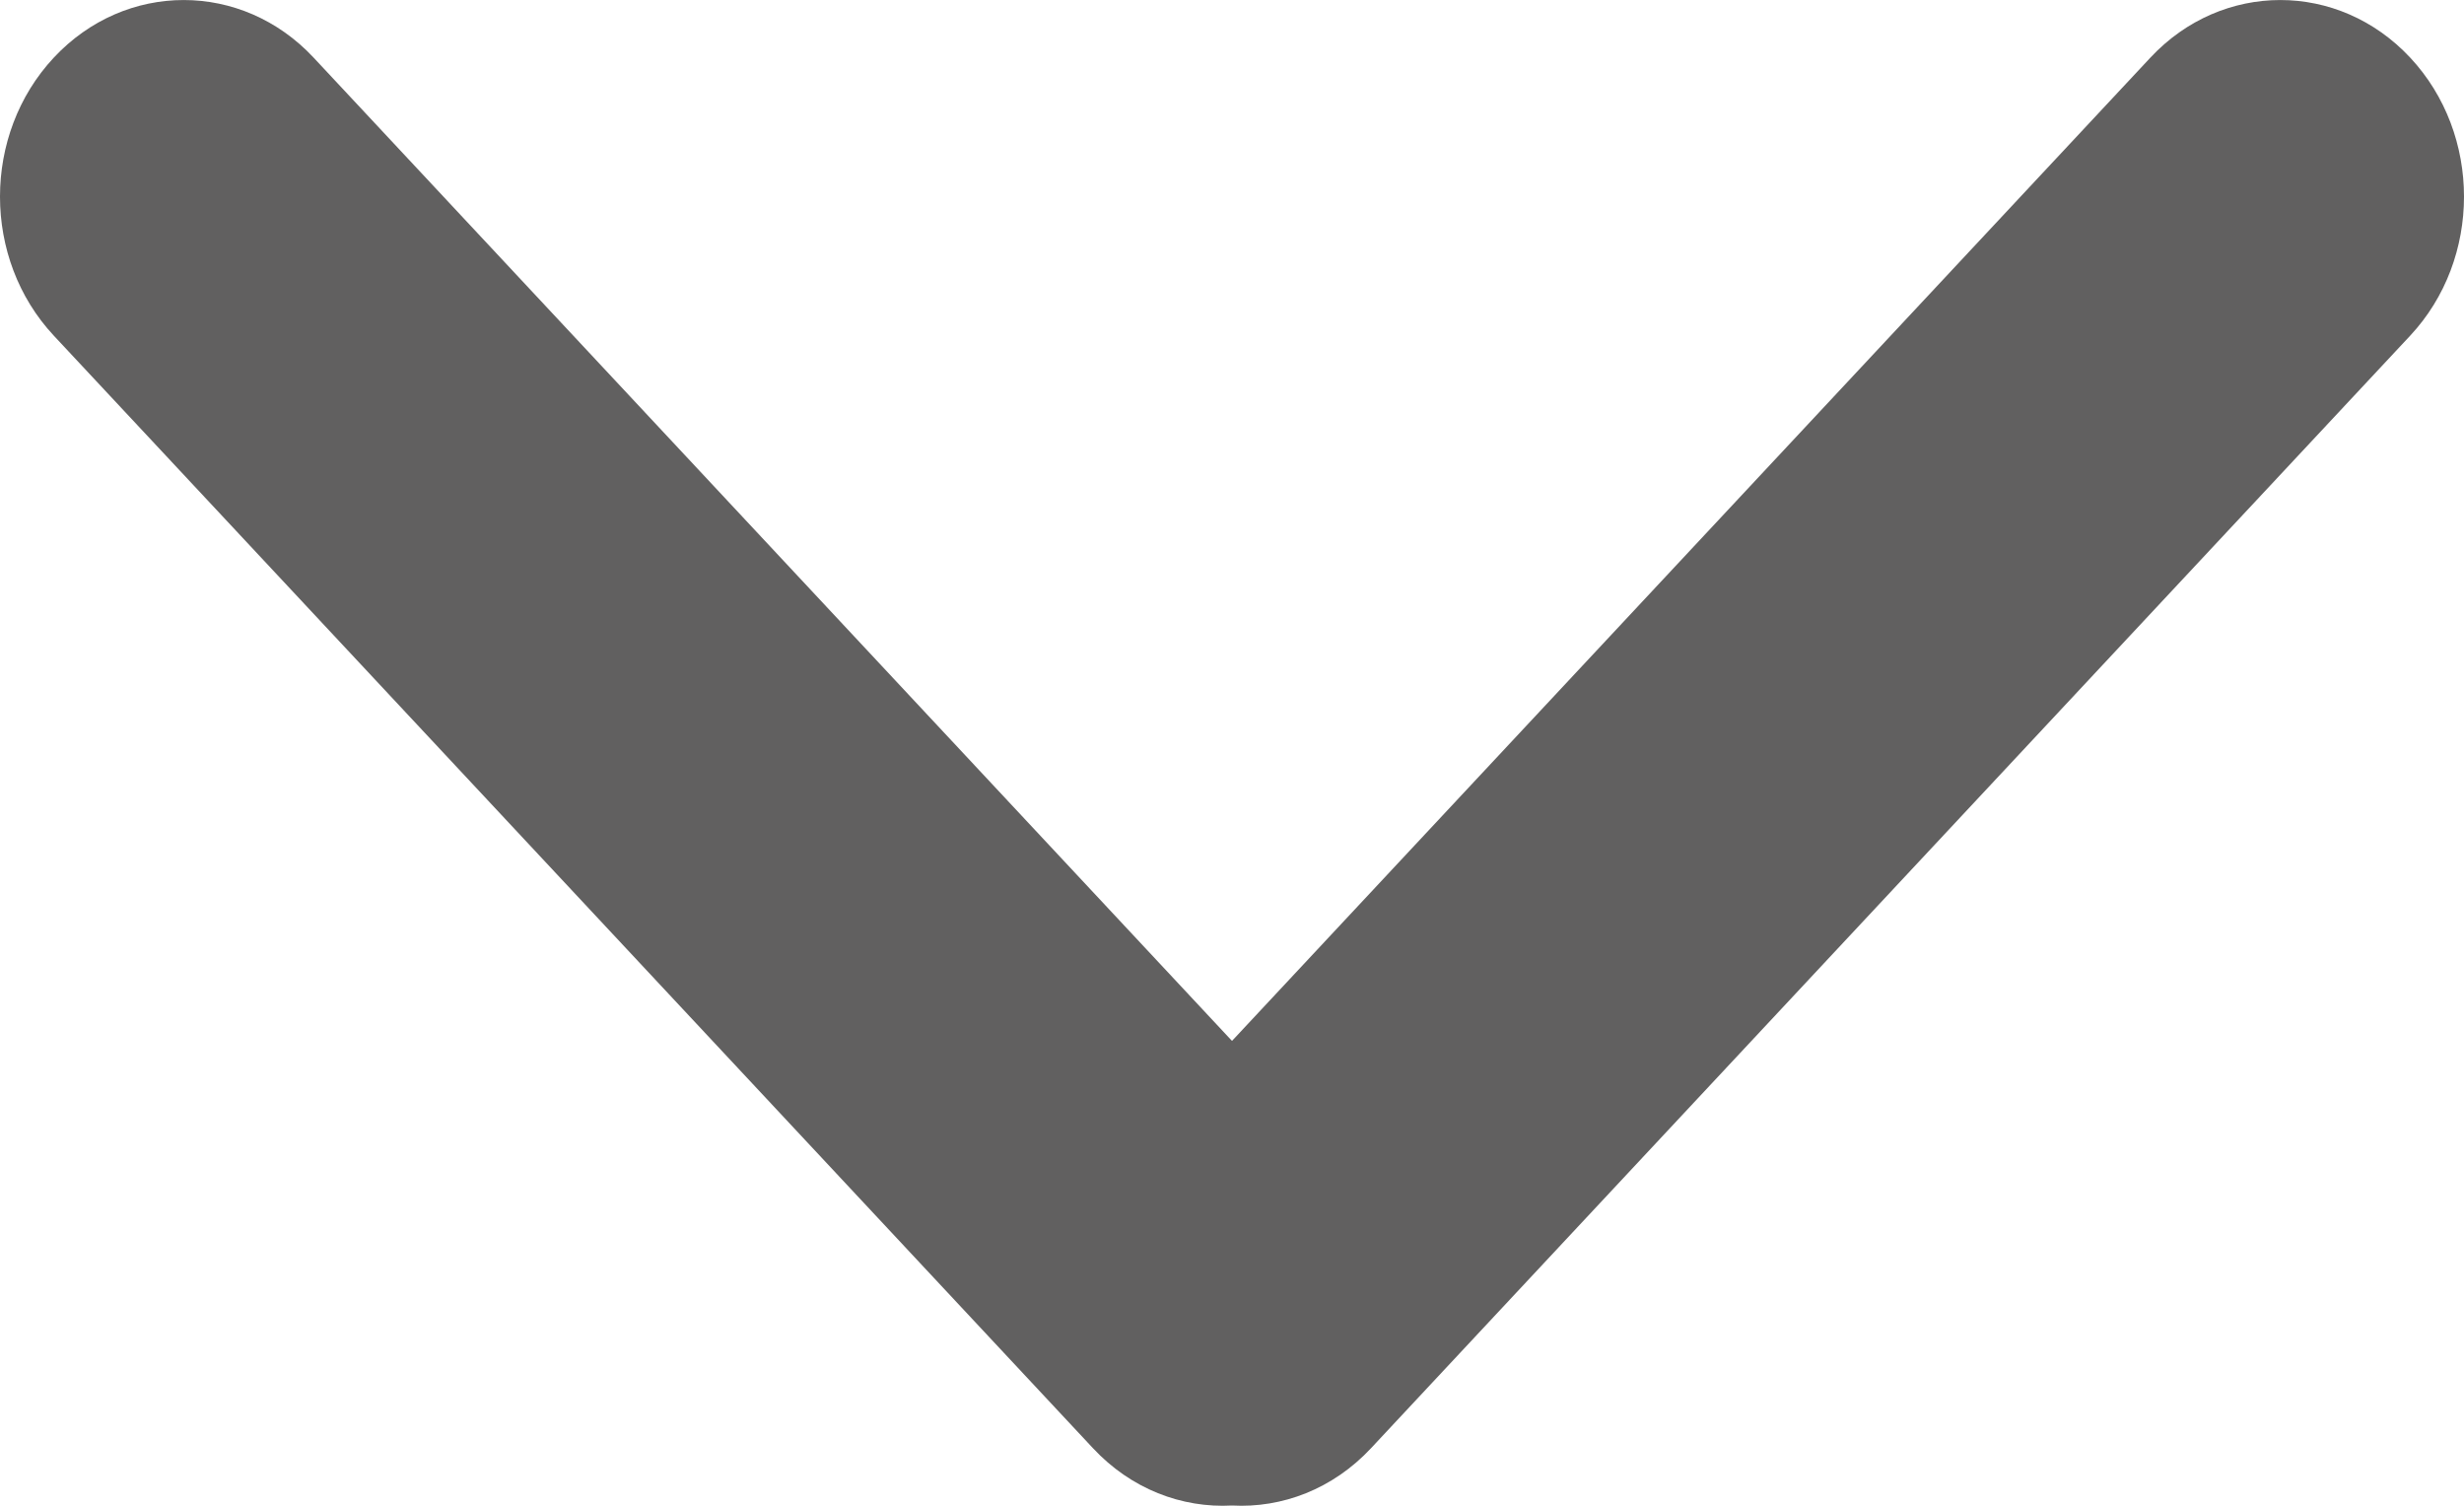 <svg width="18" height="11" viewBox="0 0 18 11" fill="none" xmlns="http://www.w3.org/2000/svg">
<path fill-rule="evenodd" clip-rule="evenodd" d="M0.393 0.421C0.917 -0.14 1.767 -0.14 2.291 0.421L9 7.604L15.709 0.421C16.233 -0.14 17.083 -0.14 17.607 0.421C18.131 0.982 18.131 1.891 17.607 2.452L10.016 10.579C9.737 10.878 9.366 11.018 9 10.998C8.634 11.018 8.263 10.878 7.984 10.579L0.393 2.452C-0.131 1.891 -0.131 0.982 0.393 0.421Z" fill="#616060"/>
</svg>
